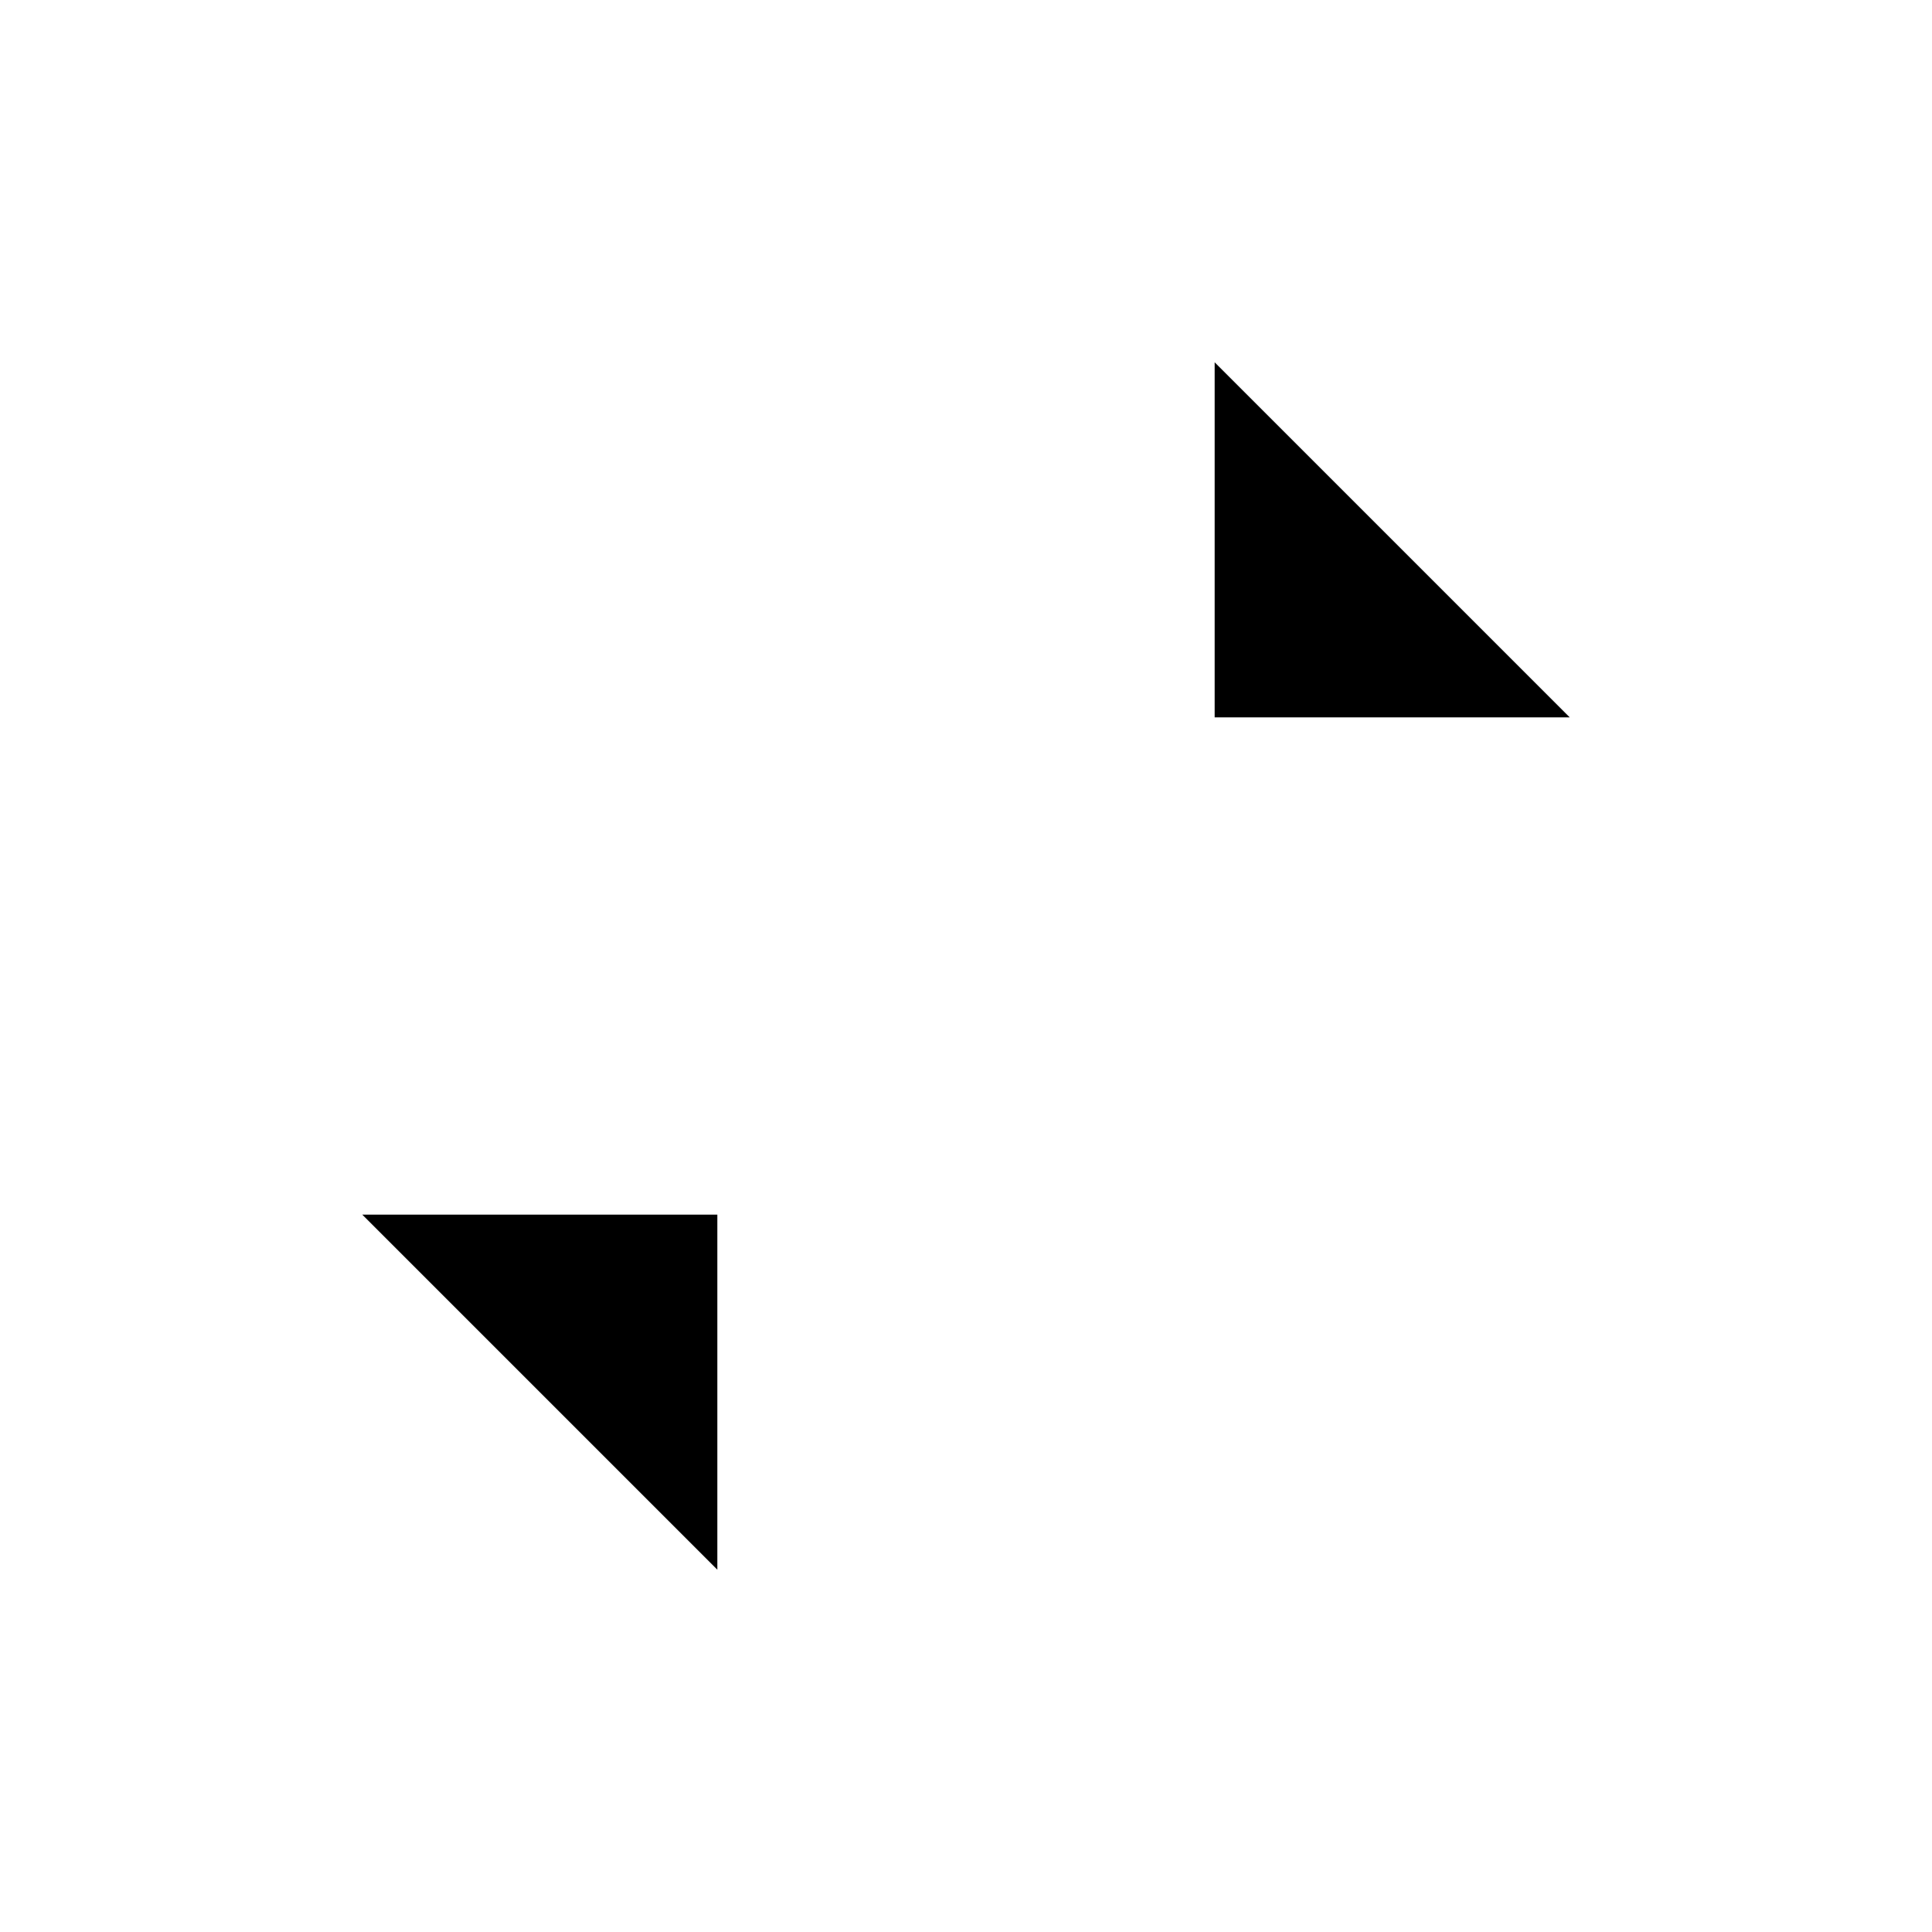 <svg width="17px" height="17px" viewBox="-1 -1 17 17" version="1.1" xmlns="http://www.w3.org/2000/svg" xmlns:xlink="http://www.w3.org/1999/xlink">
    <path d="M9.688,5.312 L14.688,0.312" stroke-linecap="round" stroke-linejoin="round"></path>
    <path d="M0.312,14.688 L5.312,9.688" stroke-linecap="round" stroke-linejoin="round"></path>
    <polyline stroke-linecap="round" stroke-linejoin="round" points="12.812 5.312 9.688 5.312 9.688 2.188"></polyline>
    <polyline stroke-linecap="round" stroke-linejoin="round" points="5.312 12.812 5.312 9.688 2.188 9.688"></polyline>
</svg>